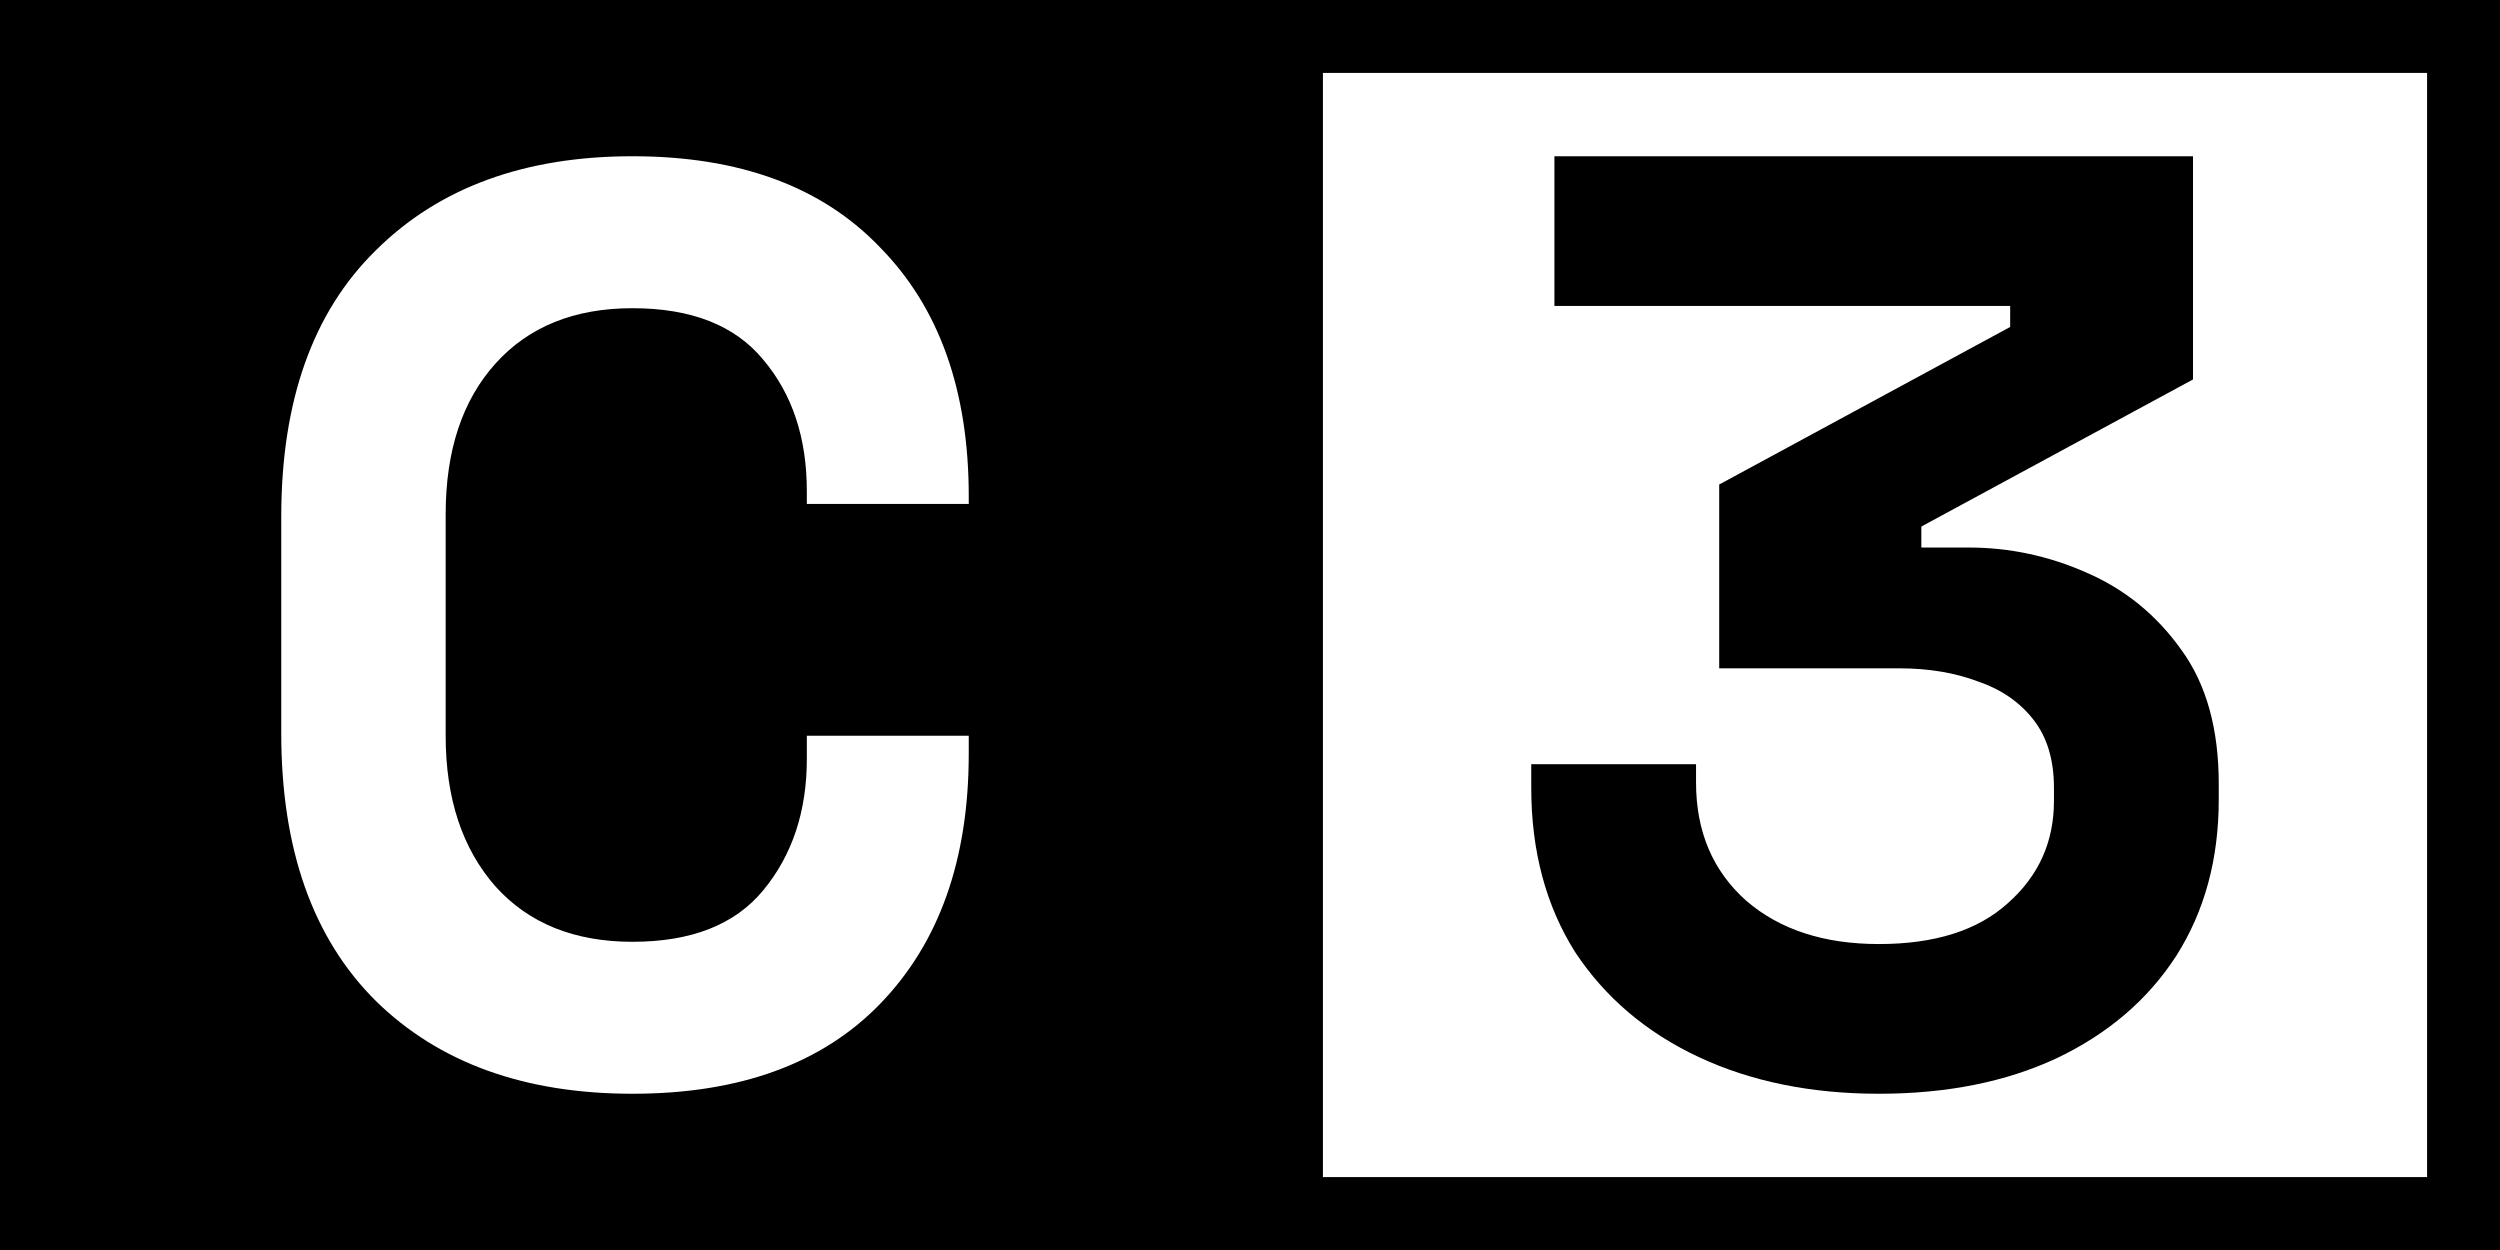 <svg width="60" height="30" viewBox="0 0 60 30" fill="none" xmlns="http://www.w3.org/2000/svg">
<rect x="0" y="0" width="60" height="30" fill="#808080" stroke="none"/>
<g clip-path="url(#clip0_46_14)">
<path d="M30 0H0V30H30V0Z" fill="black"/>
<path d="M15.179 26.25C12.589 26.25 10.536 25.508 9.022 24.025C7.507 22.521 6.75 20.378 6.75 17.596V12.404C6.75 9.622 7.507 7.49 9.022 6.006C10.536 4.502 12.589 3.75 15.179 3.75C17.75 3.75 19.733 4.481 21.128 5.944C22.543 7.387 23.25 9.375 23.25 11.909V12.095H19.364V11.786C19.364 10.508 19.015 9.457 18.318 8.633C17.64 7.809 16.594 7.397 15.179 7.397C13.784 7.397 12.688 7.84 11.891 8.726C11.094 9.612 10.696 10.817 10.696 12.342V17.658C10.696 19.162 11.094 20.367 11.891 21.274C12.688 22.16 13.784 22.603 15.179 22.603C16.594 22.603 17.64 22.191 18.318 21.367C19.015 20.522 19.364 19.471 19.364 18.214V17.658H23.25V18.091C23.25 20.625 22.543 22.624 21.128 24.087C19.733 25.529 17.75 26.25 15.179 26.25Z" fill="white"/>
<path d="M59.25 0.75H30.75V29.25H59.25V0.75Z" fill="white"/>
<path d="M59.25 0.75H30.75V29.25H59.25V0.75Z" stroke="black" stroke-width="2"/>
<path d="M45.093 26.25C43.465 26.25 42.023 25.956 40.767 25.368C39.51 24.779 38.522 23.939 37.801 22.847C37.1 21.733 36.75 20.42 36.75 18.907V18.34H40.705V18.782C40.705 19.958 41.107 20.903 41.91 21.618C42.714 22.311 43.774 22.657 45.093 22.657C46.432 22.657 47.462 22.332 48.183 21.681C48.924 21.029 49.295 20.21 49.295 19.223V18.907C49.295 18.235 49.13 17.689 48.8 17.269C48.471 16.849 48.028 16.544 47.472 16.355C46.916 16.145 46.287 16.04 45.587 16.04H41.261V11.628L48.244 7.847V7.342H37.306V3.75H52.632V9.107L46.112 12.637V13.141H47.256C48.224 13.141 49.161 13.34 50.067 13.739C50.994 14.139 51.757 14.758 52.354 15.599C52.951 16.418 53.25 17.489 53.25 18.813V19.191C53.25 20.62 52.91 21.87 52.23 22.941C51.55 23.992 50.593 24.811 49.357 25.399C48.141 25.966 46.72 26.25 45.093 26.25Z" fill="black"/>
</g>
<defs>
<clipPath id="clip0_46_14">
<rect width="60" height="30" fill="white"/>
</clipPath>
</defs>
</svg>
